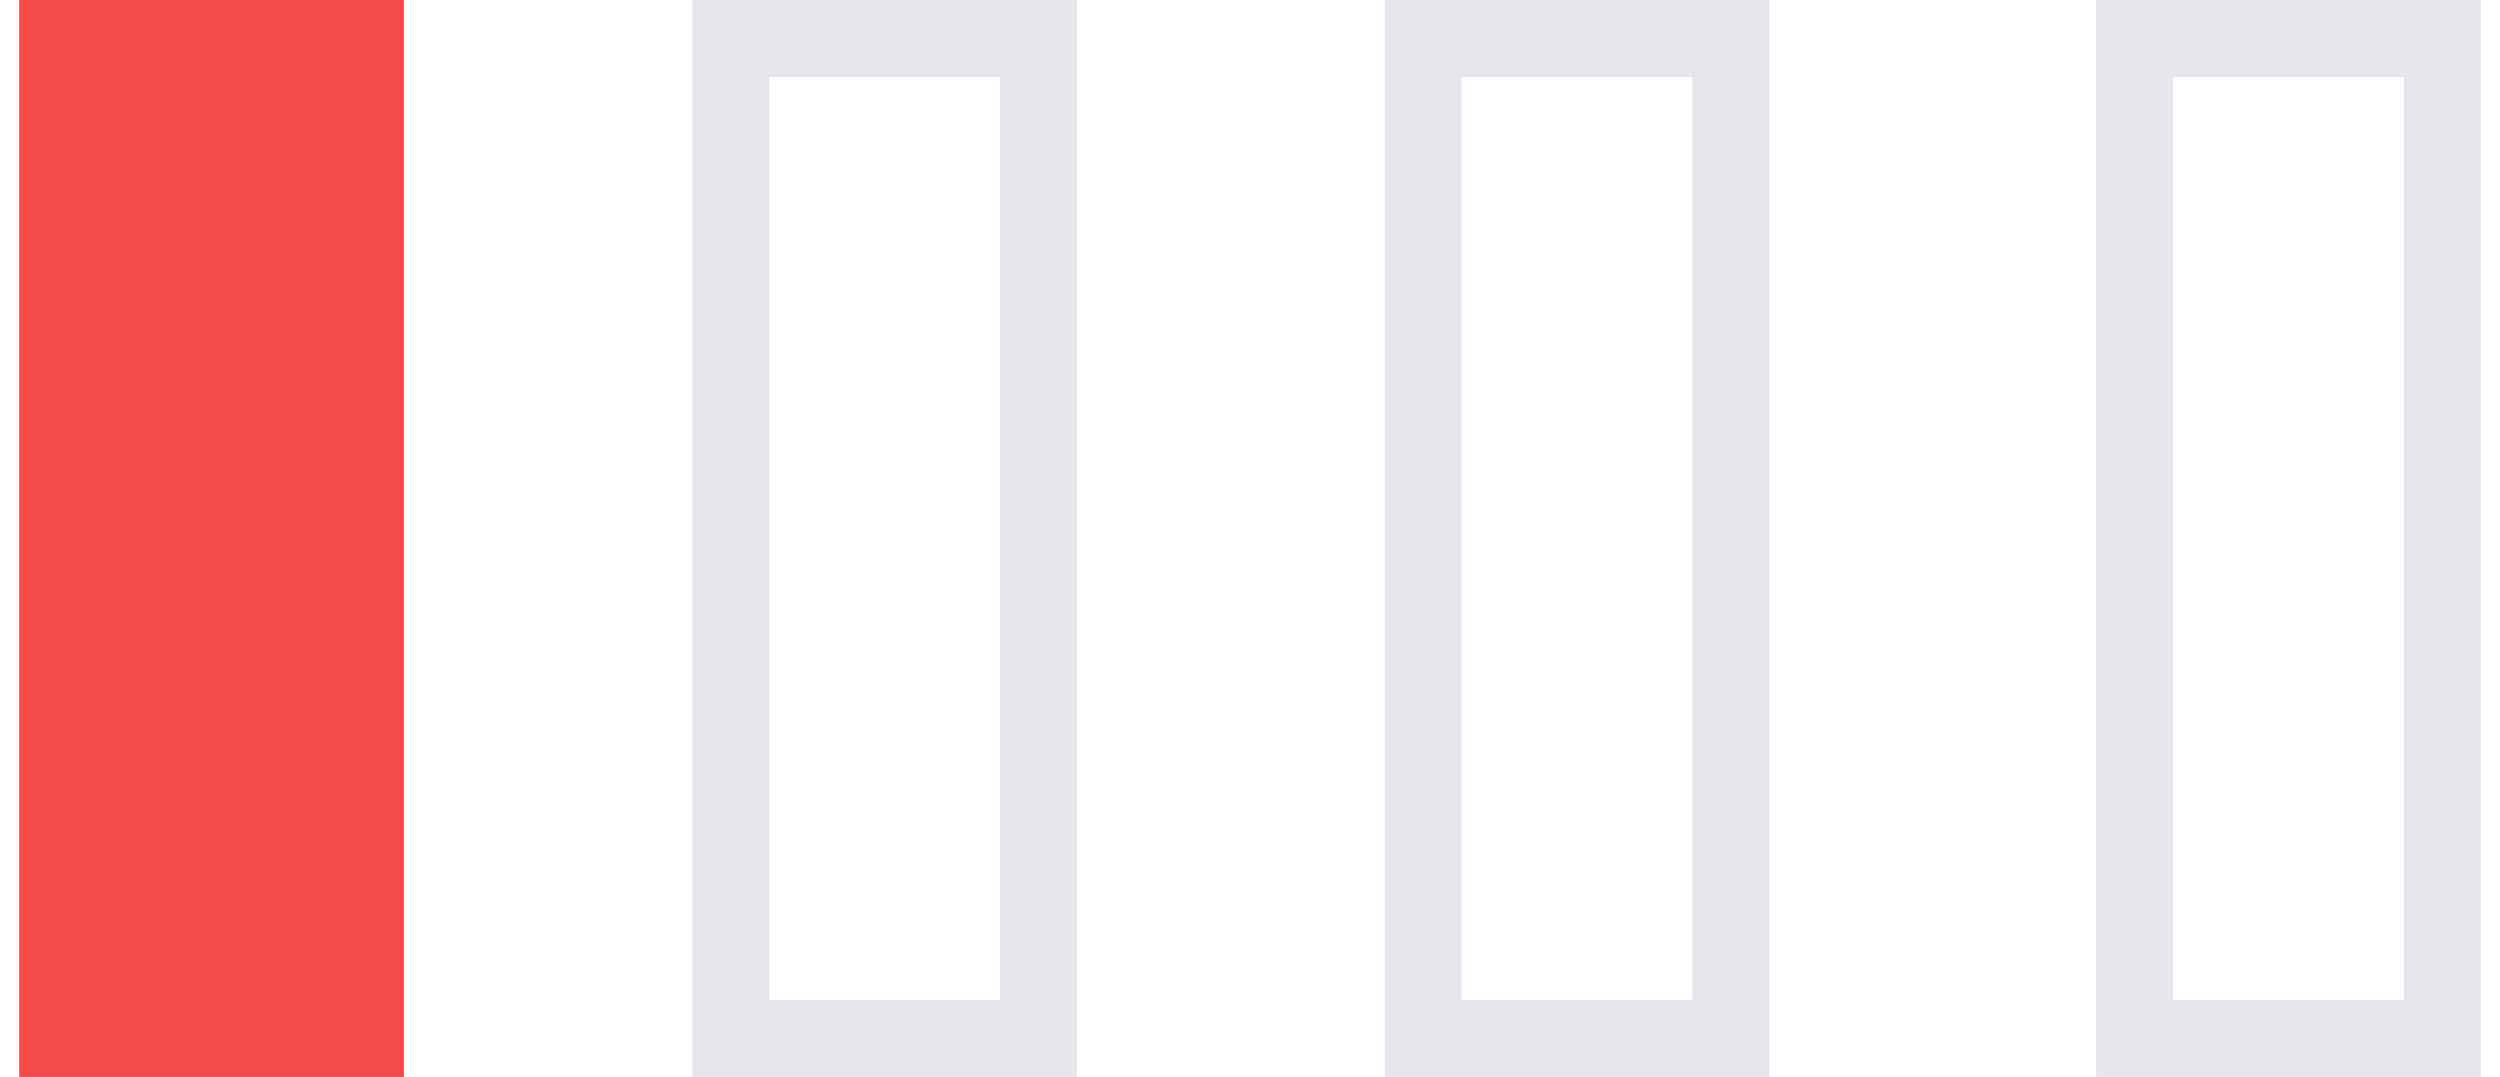 <svg width="65" height="28" viewBox="0 0 65 28" fill="none" xmlns="http://www.w3.org/2000/svg">
<rect x="0.5" width="10" height="28" fill="#F64A4A"/>
<rect x="19" y="1" width="8" height="26" stroke="#E6E5EA" stroke-width="2"/>
<rect x="37" y="1" width="8" height="26" stroke="#E6E5EA" stroke-width="2"/>
<rect x="55.5" y="1" width="8" height="26" stroke="#E6E5EA" stroke-width="2"/>
</svg>
